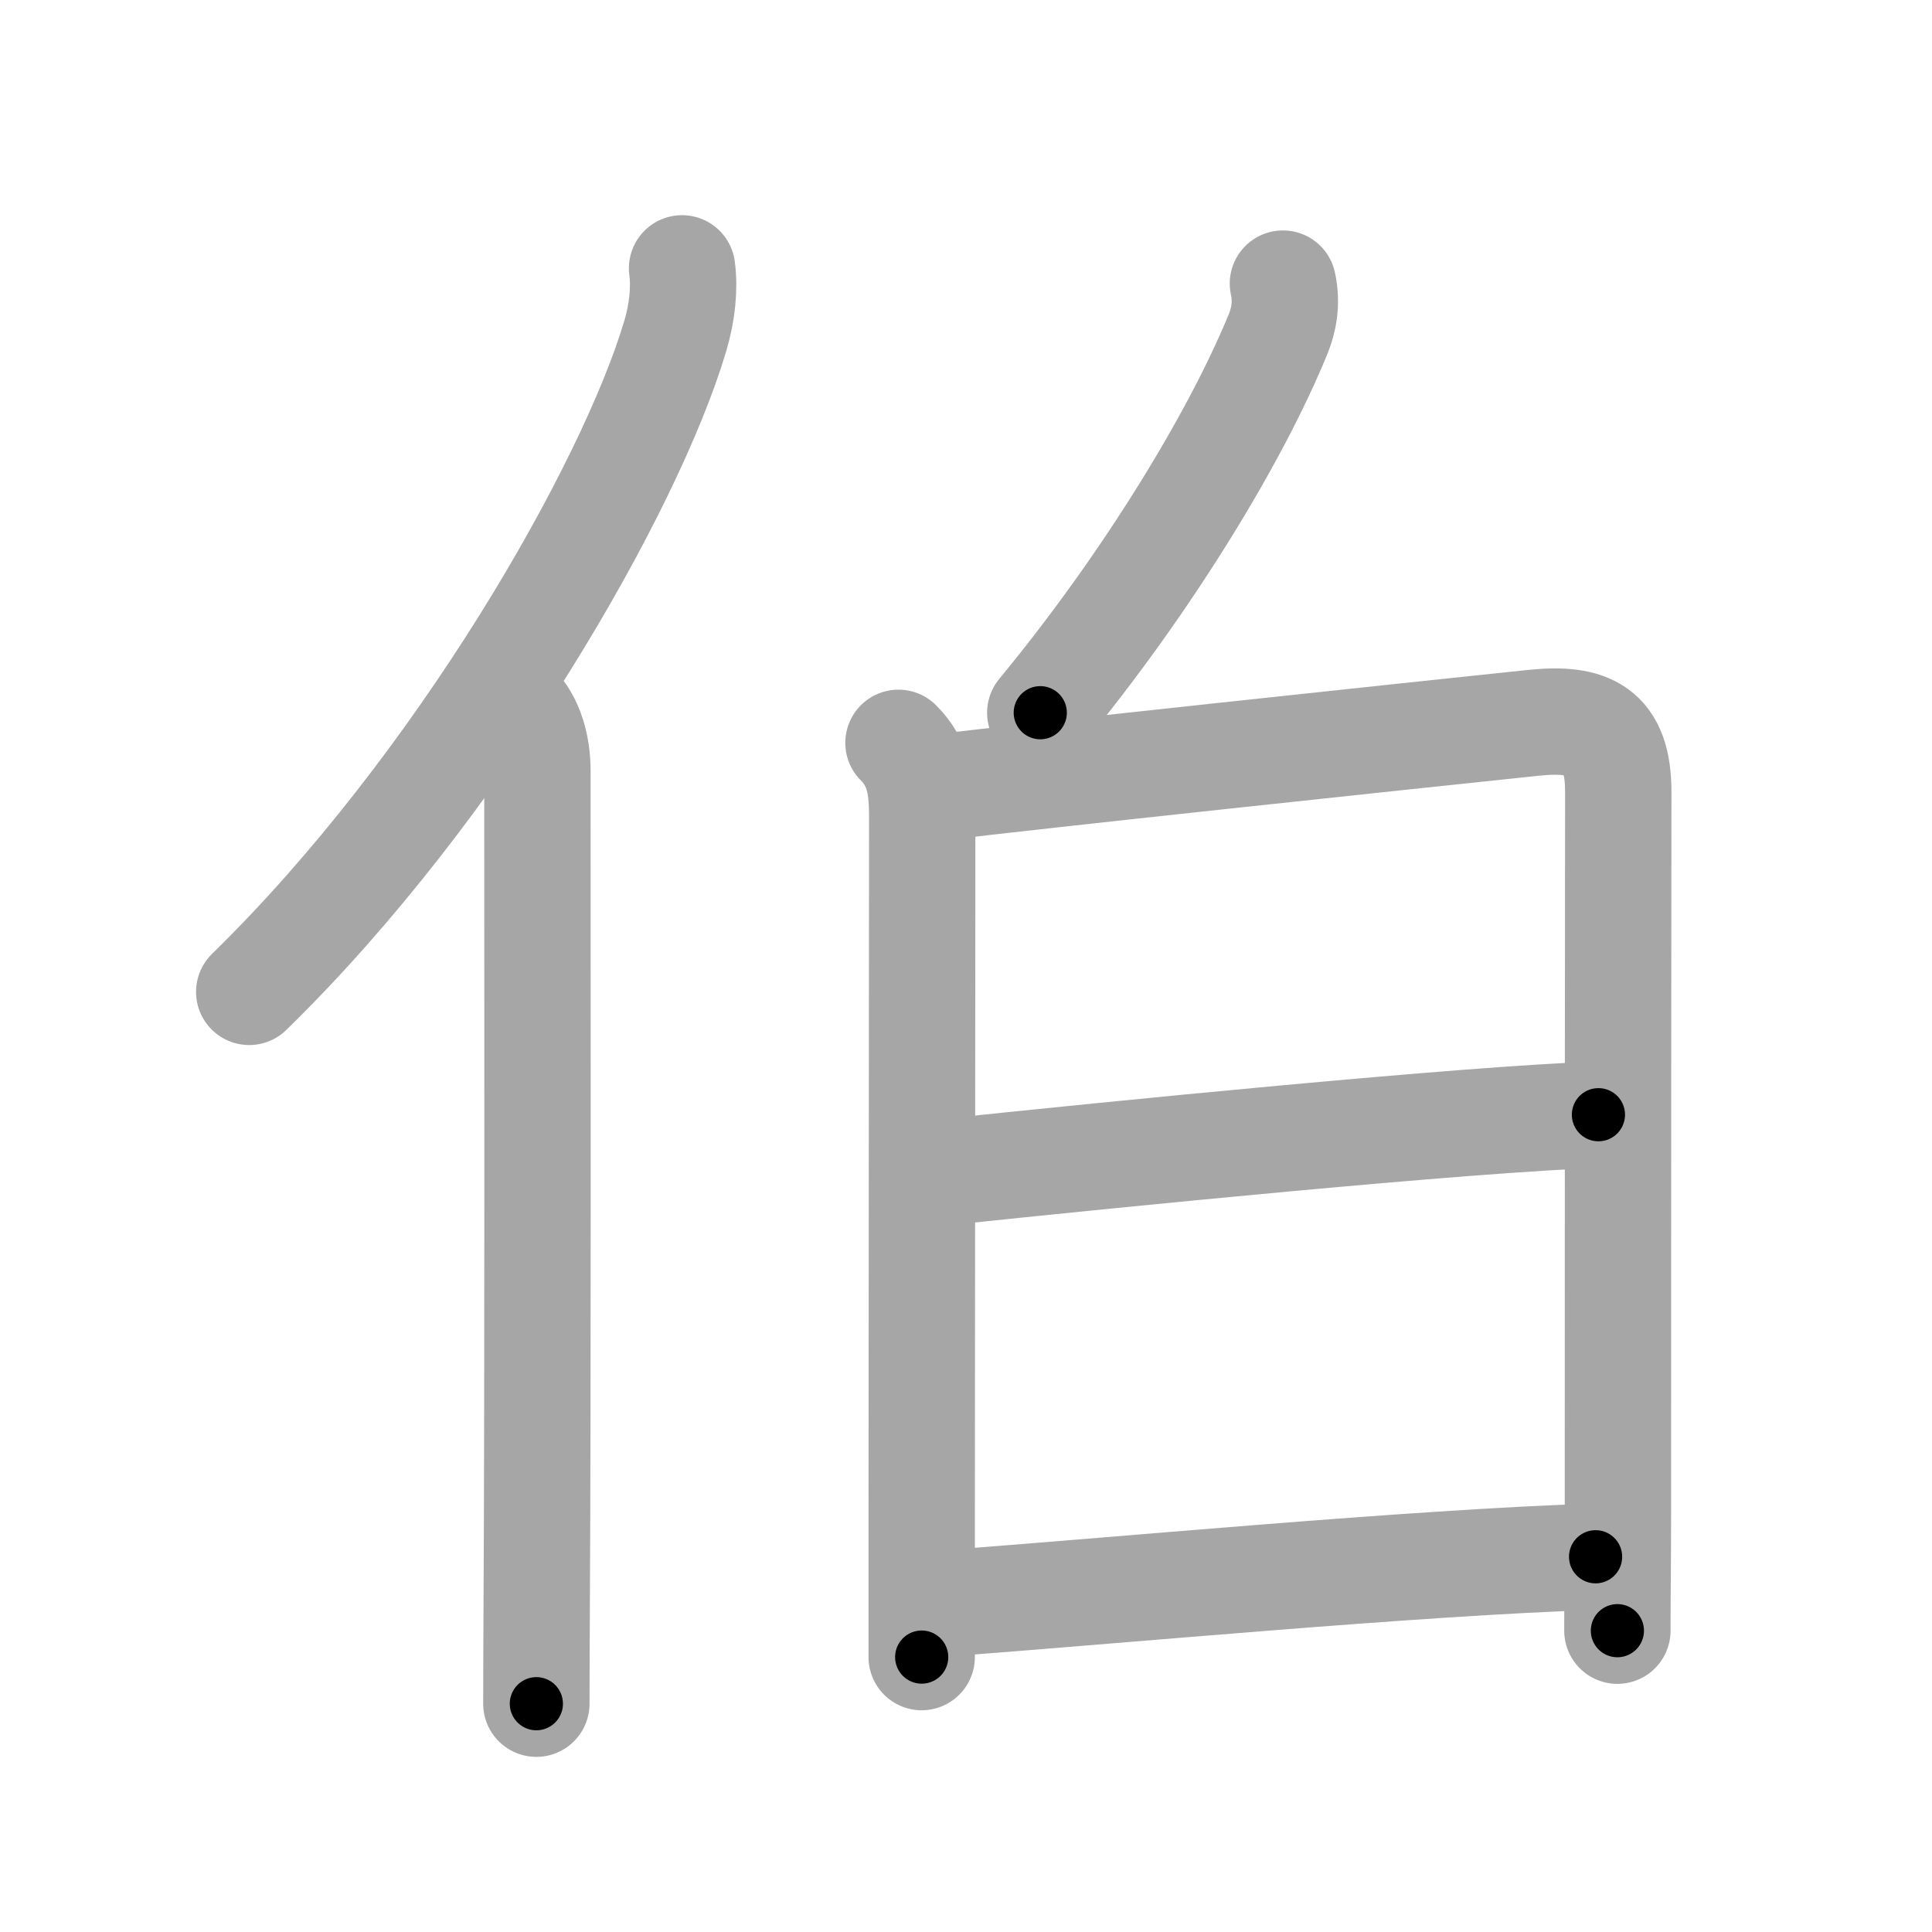 <svg xmlns="http://www.w3.org/2000/svg" viewBox="0 0 109 109" id="4f2f"><g fill="none" stroke="#a6a6a6" stroke-width="6" stroke-linecap="round" stroke-linejoin="round"><g><g><path d="M38.48,15.14c0.15,1.1,0.02,2.48-0.39,3.84c-2.55,8.56-12.15,25.38-24.03,36.98" /><path d="M29.01,39.75c0.94,0.93,1.31,2.37,1.31,3.73c0,11.86,0.03,34.6-0.04,47.02c-0.01,2.26-0.02,4.18-0.02,5.62" /></g><g p4:phon="白" xmlns:p4="http://kanjivg.tagaini.net"><g><path d="M72.38,16c0.25,1.12,0.03,2.11-0.27,2.84c-2.36,5.78-7.36,14.03-13.42,21.37" /></g><g><path d="M50.69,41.91c1.13,1.13,1.34,2.42,1.34,4.13c0,1.09-0.02,27.32-0.03,40.33c0,3.98,0,6.72,0,7.12" /><path d="M52.94,44.43c4.89-0.61,26.6-2.92,33.58-3.65c3.11-0.32,4.79,0.39,4.78,3.92c-0.01,3.96-0.02,25.42-0.02,40.82c0,2.45-0.03,4.27-0.03,6.48" /><path d="M53.14,66.15c9.61-1.02,29.73-3.02,37.04-3.26" /><path d="M53.15,90.47c9.49-0.69,26.75-2.33,36.87-2.64" /></g></g></g></g><g fill="none" stroke="#000" stroke-width="3" stroke-linecap="round" stroke-linejoin="round"><path d="M38.48,15.14c0.15,1.1,0.02,2.48-0.39,3.84c-2.55,8.56-12.15,25.38-24.03,36.98" stroke-dasharray="48.343" stroke-dashoffset="48.343"><animate attributeName="stroke-dashoffset" values="48.343;48.343;0" dur="0.483s" fill="freeze" begin="0s;4f2f.click" /></path><path d="M29.01,39.75c0.94,0.93,1.31,2.37,1.31,3.73c0,11.86,0.03,34.6-0.04,47.02c-0.01,2.26-0.02,4.18-0.02,5.62" stroke-dasharray="56.696" stroke-dashoffset="56.696"><animate attributeName="stroke-dashoffset" values="56.696" fill="freeze" begin="4f2f.click" /><animate attributeName="stroke-dashoffset" values="56.696;56.696;0" keyTimes="0;0.46;1" dur="1.05s" fill="freeze" begin="0s;4f2f.click" /></path><path d="M72.38,16c0.25,1.12,0.03,2.11-0.27,2.84c-2.36,5.78-7.36,14.03-13.42,21.37" stroke-dasharray="28.216" stroke-dashoffset="28.216"><animate attributeName="stroke-dashoffset" values="28.216" fill="freeze" begin="4f2f.click" /><animate attributeName="stroke-dashoffset" values="28.216;28.216;0" keyTimes="0;0.788;1" dur="1.332s" fill="freeze" begin="0s;4f2f.click" /></path><path d="M50.69,41.91c1.13,1.13,1.34,2.42,1.34,4.13c0,1.09-0.02,27.32-0.03,40.33c0,3.98,0,6.72,0,7.12" stroke-dasharray="51.926" stroke-dashoffset="51.926"><animate attributeName="stroke-dashoffset" values="51.926" fill="freeze" begin="4f2f.click" /><animate attributeName="stroke-dashoffset" values="51.926;51.926;0" keyTimes="0;0.72;1" dur="1.851s" fill="freeze" begin="0s;4f2f.click" /></path><path d="M52.94,44.43c4.89-0.61,26.6-2.92,33.58-3.65c3.11-0.32,4.79,0.39,4.78,3.92c-0.01,3.96-0.02,25.42-0.02,40.82c0,2.45-0.03,4.27-0.03,6.48" stroke-dasharray="88.511" stroke-dashoffset="88.511"><animate attributeName="stroke-dashoffset" values="88.511" fill="freeze" begin="4f2f.click" /><animate attributeName="stroke-dashoffset" values="88.511;88.511;0" keyTimes="0;0.736;1" dur="2.516s" fill="freeze" begin="0s;4f2f.click" /></path><path d="M53.14,66.15c9.61-1.02,29.73-3.02,37.04-3.26" stroke-dasharray="37.189" stroke-dashoffset="37.189"><animate attributeName="stroke-dashoffset" values="37.189" fill="freeze" begin="4f2f.click" /><animate attributeName="stroke-dashoffset" values="37.189;37.189;0" keyTimes="0;0.871;1" dur="2.888s" fill="freeze" begin="0s;4f2f.click" /></path><path d="M53.15,90.47c9.49-0.69,26.75-2.33,36.87-2.64" stroke-dasharray="36.968" stroke-dashoffset="36.968"><animate attributeName="stroke-dashoffset" values="36.968" fill="freeze" begin="4f2f.click" /><animate attributeName="stroke-dashoffset" values="36.968;36.968;0" keyTimes="0;0.886;1" dur="3.258s" fill="freeze" begin="0s;4f2f.click" /></path></g></svg>